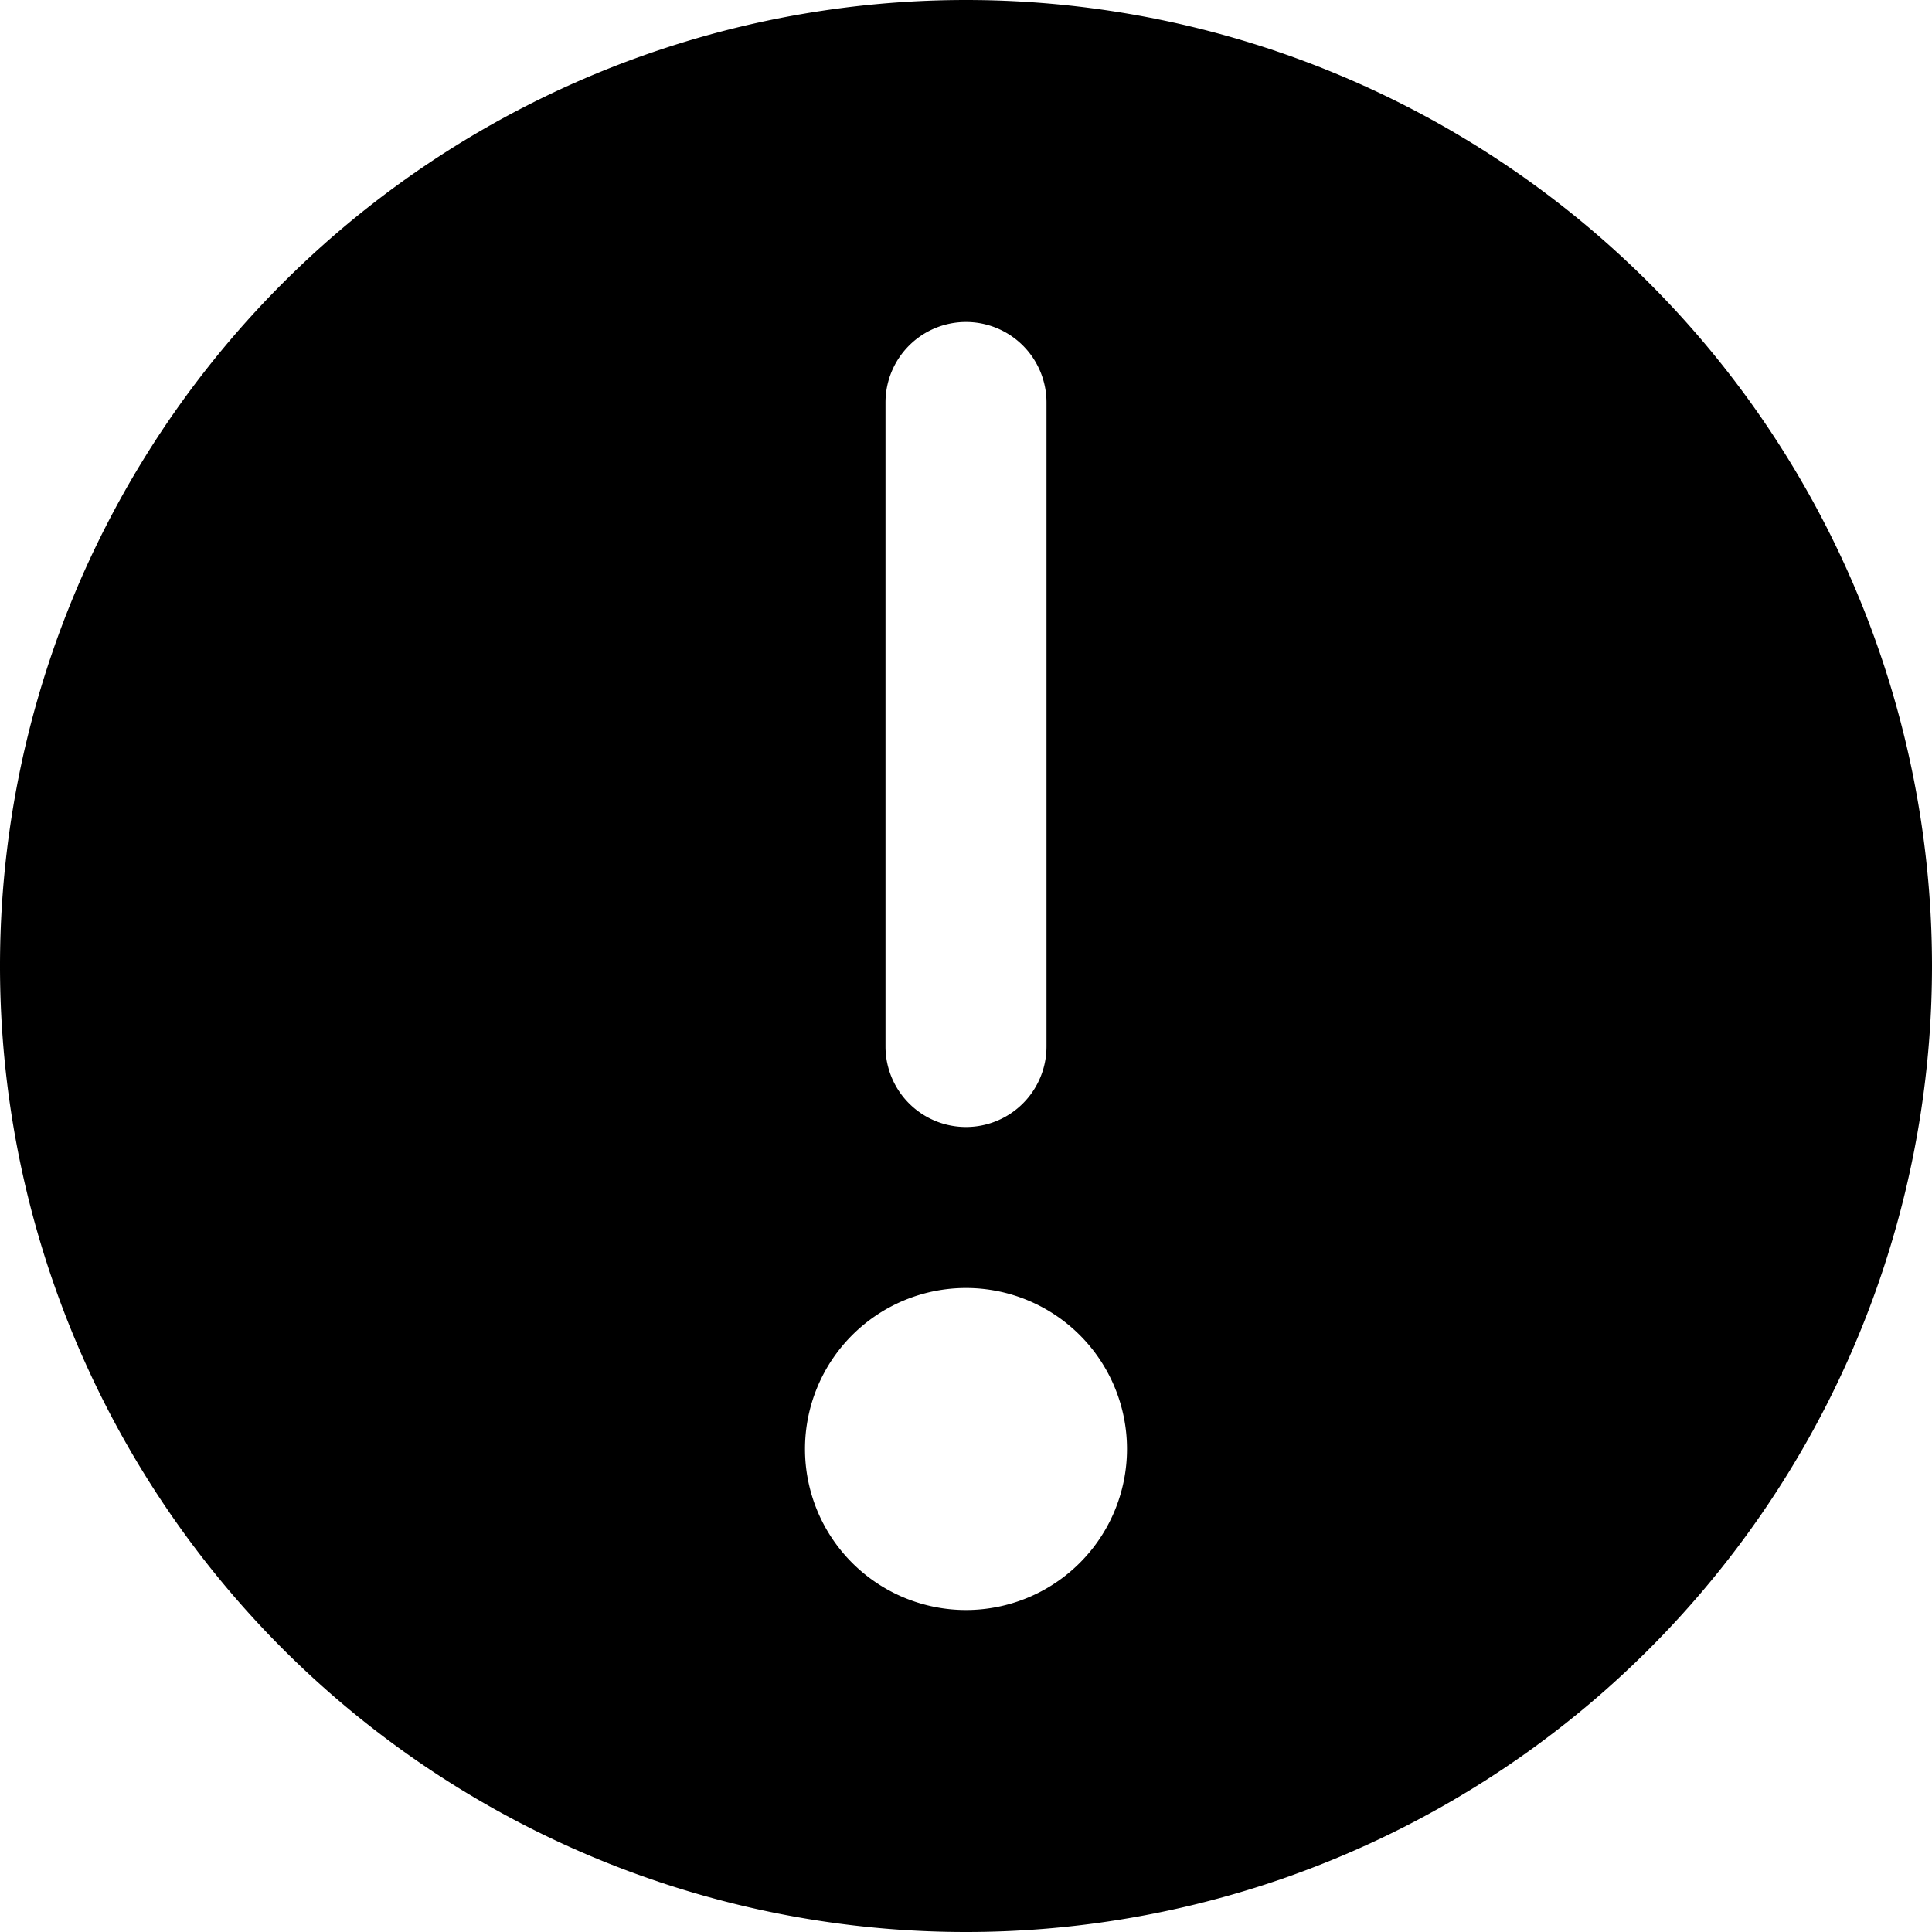<svg xmlns="http://www.w3.org/2000/svg" width="12" height="12" viewBox="0 0 12 12"><g fill="none"><g clip-path="url(#svgID0)"><path fill="currentColor" fill-rule="evenodd" d="M6 12A6 6 0 106 0a6 6 0 000 12M6 2a.5.5 0 01.5.5v4a.5.5 0 01-1 0v-4A.5.5 0 016 2m1 7a1 1 0 11-2 0 1 1 0 012 0" clip-rule="evenodd"/></g><defs><clipPath id="svgID0"><path fill="#fff" d="M0 0h12v12H0z"/></clipPath></defs></g></svg>
